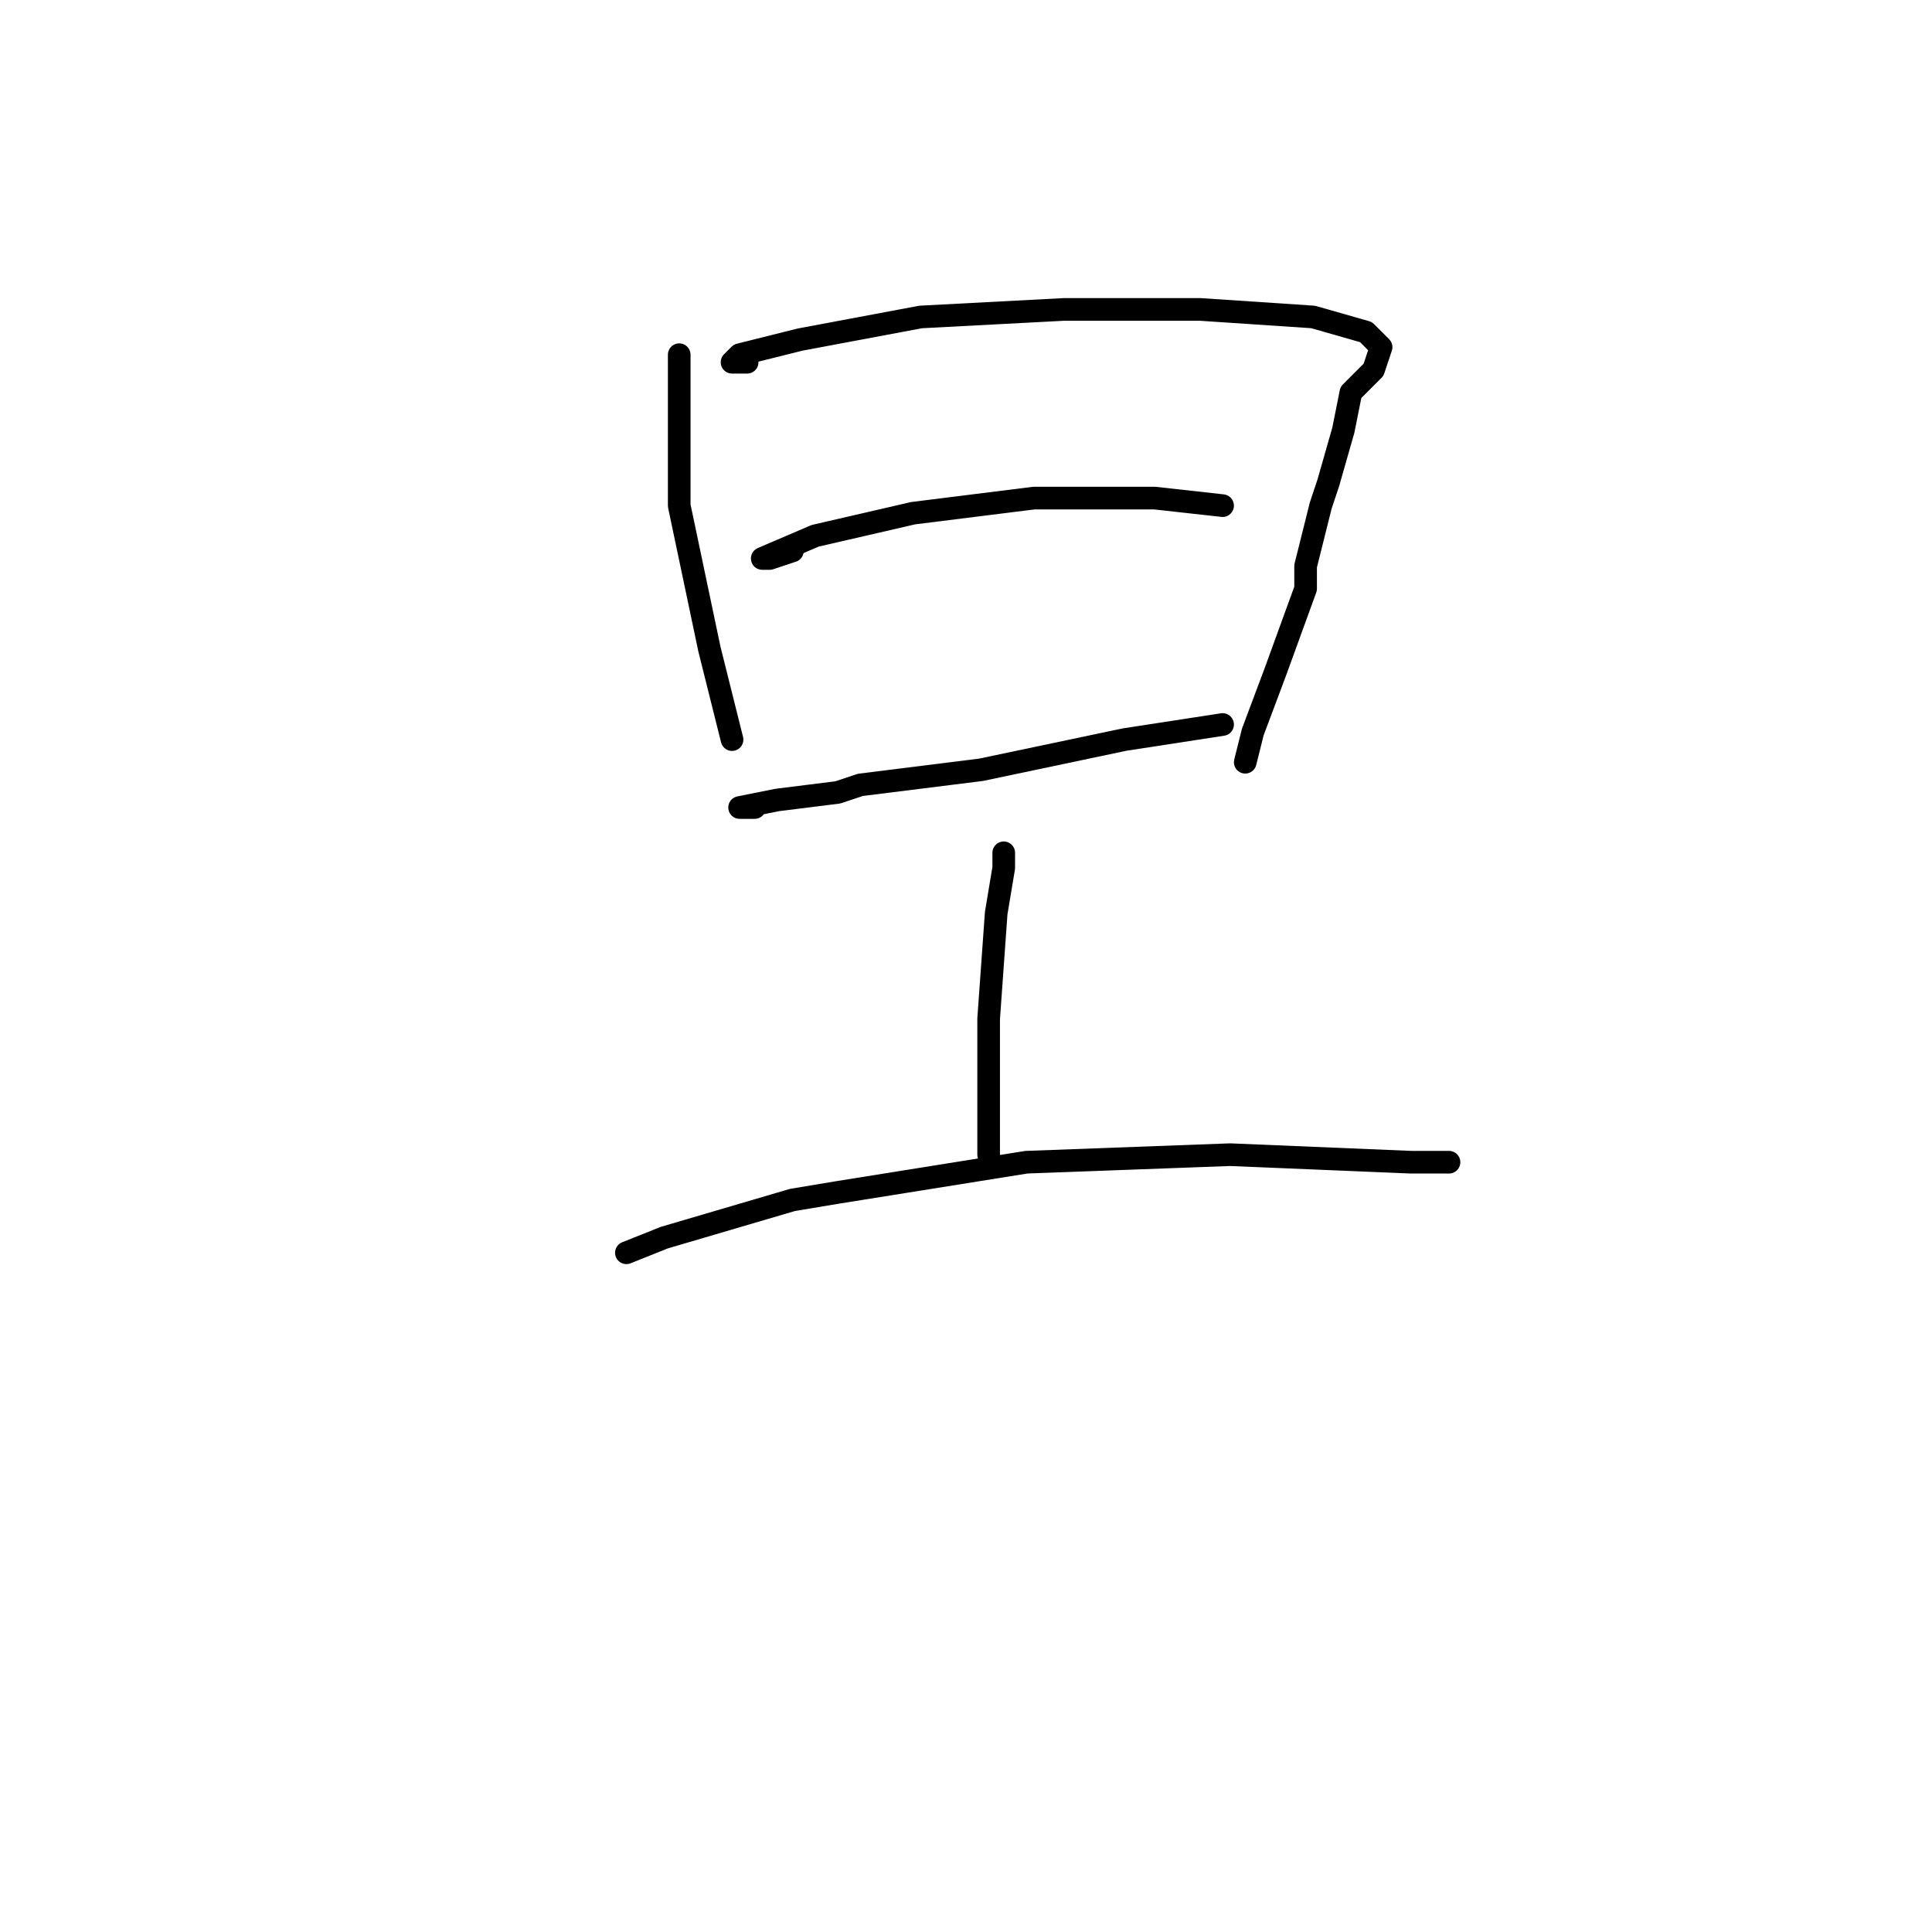 <?xml version="1.0" standalone="no"?>
    <svg width="256" height="256" xmlns="http://www.w3.org/2000/svg" version="1.1">
    <polyline stroke="black" stroke-width="3" stroke-linecap="round" fill="transparent" stroke-linejoin="round" points="90 47 90 53 90 56 90 67 94 86 97 98 97 98 " />
        <polyline stroke="black" stroke-width="3" stroke-linecap="round" fill="transparent" stroke-linejoin="round" points="99 48 97 48 98 47 106 45 122 42 141 41 159 41 174 42 181 44 183 46 182 49 180 51 179 52 178 57 176 64 175 67 173 75 173 78 169 89 166 97 165 101 165 101 " />
        <polyline stroke="black" stroke-width="3" stroke-linecap="round" fill="transparent" stroke-linejoin="round" points="105 73 102 74 101 74 108 71 121 68 137 66 153 66 162 67 162 67 " />
        <polyline stroke="black" stroke-width="3" stroke-linecap="round" fill="transparent" stroke-linejoin="round" points="100 107 98 107 103 106 111 105 114 104 130 102 149 98 162 96 162 96 " />
        <polyline stroke="black" stroke-width="3" stroke-linecap="round" fill="transparent" stroke-linejoin="round" points="133 113 133 115 132 121 131 135 131 141 131 153 131 153 " />
        <polyline stroke="black" stroke-width="3" stroke-linecap="round" fill="transparent" stroke-linejoin="round" points="83 166 88 164 105 159 111 158 136 154 163 153 187 154 192 154 192 154 " />
        </svg>